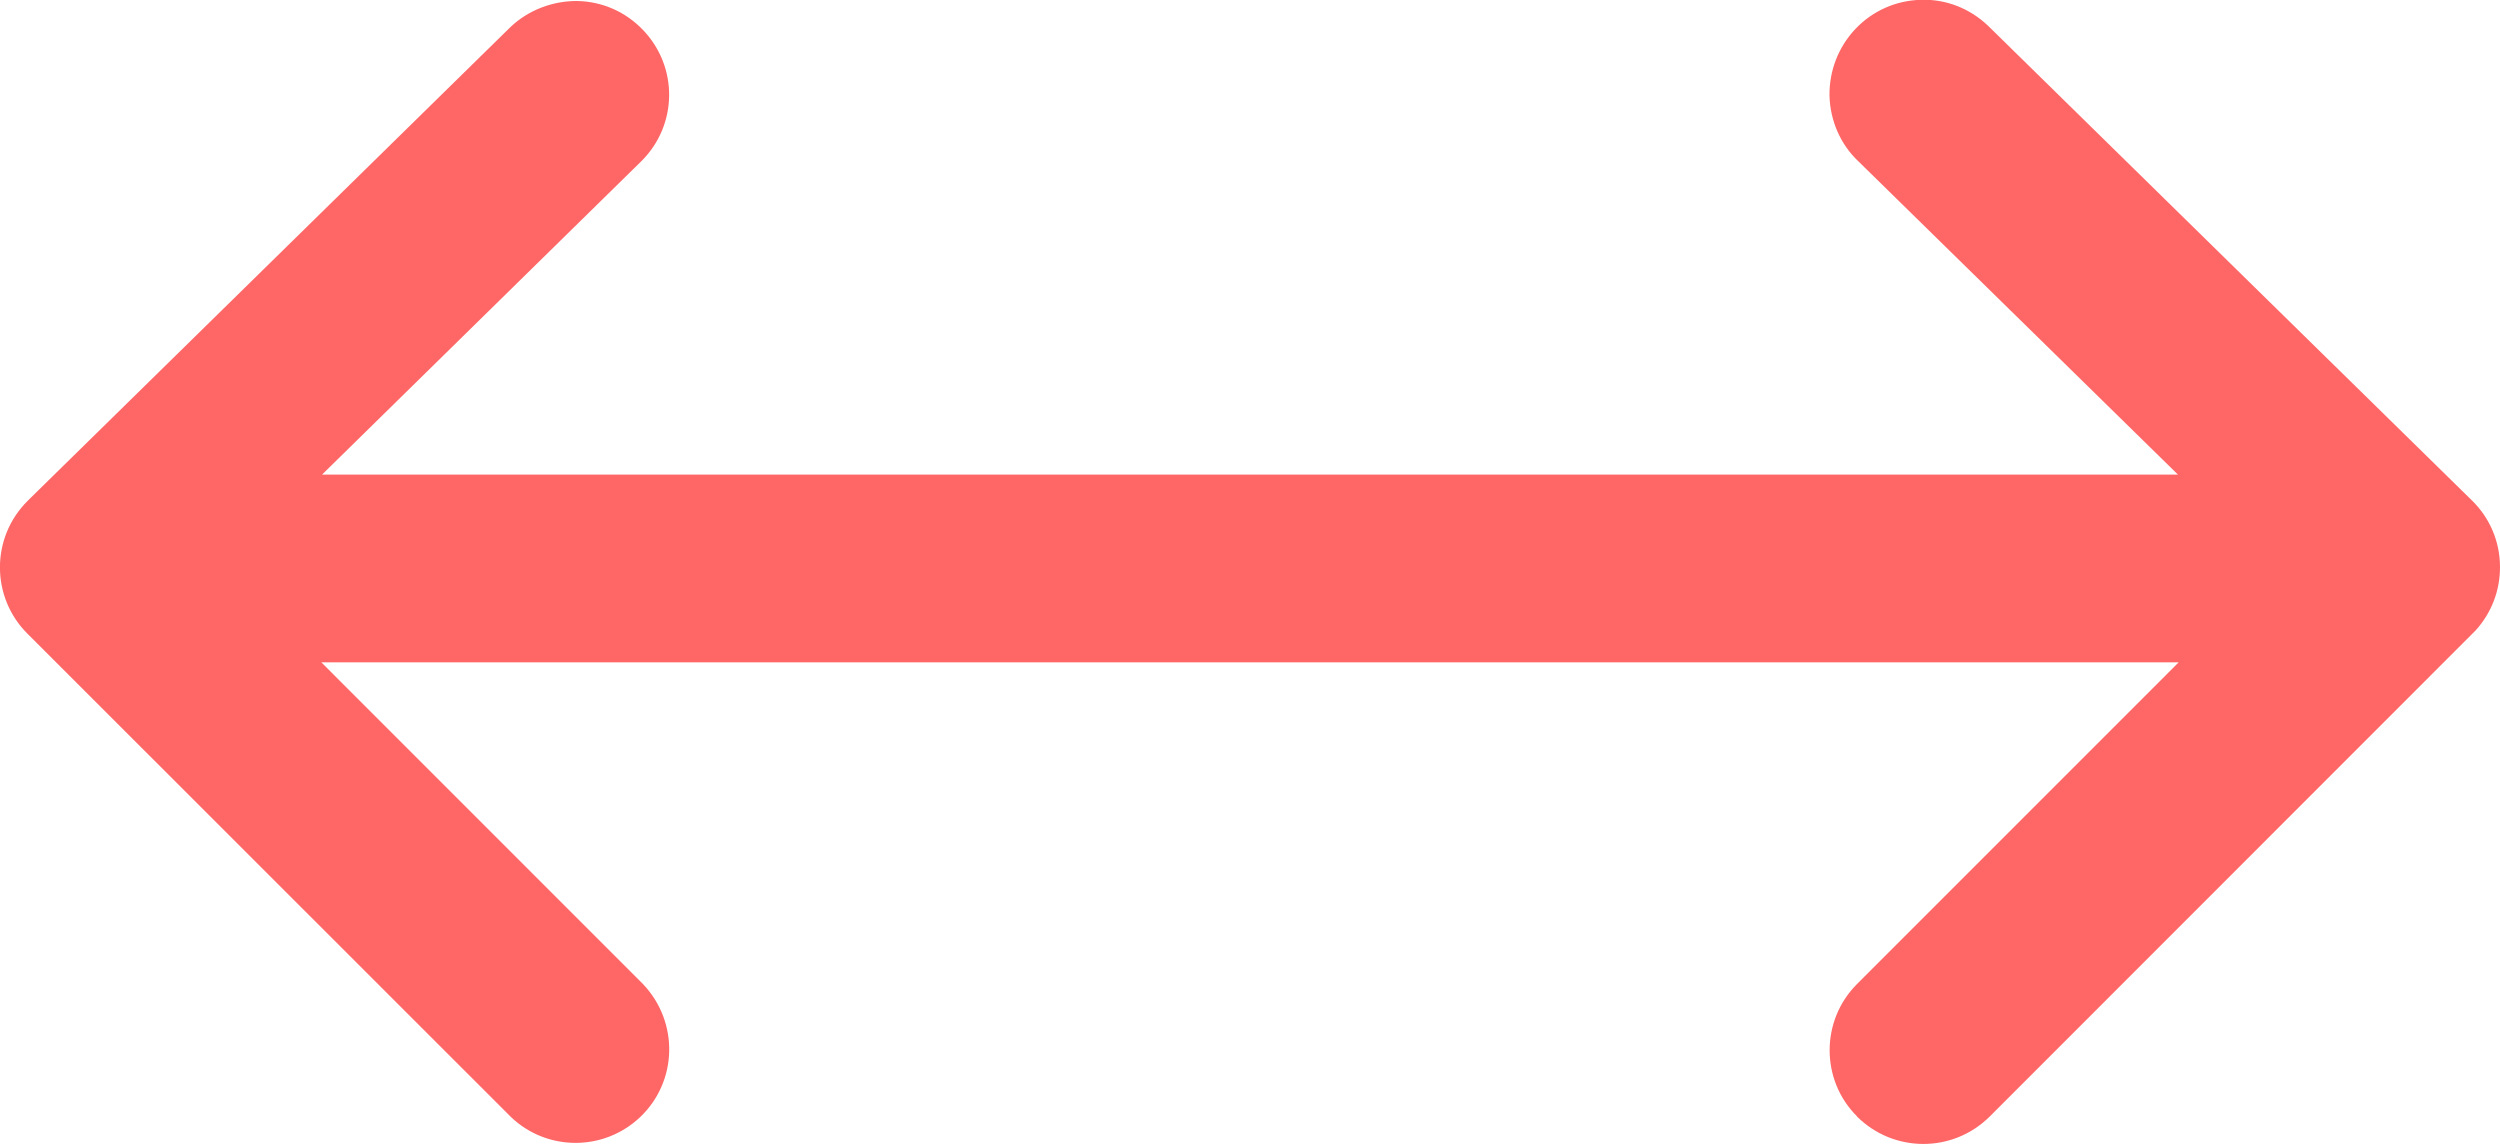 <?xml version="1.0" encoding="UTF-8"?>
<svg xmlns="http://www.w3.org/2000/svg" xmlns:xlink="http://www.w3.org/1999/xlink" width="50pt" height="22.88pt" viewBox="0 0 50 22.88" version="1.1">
<defs>
<clipPath id="clip1">
  <path d="M 0 0 L 50 0 L 50 22.879 L 0 22.879 Z M 0 0 "/>
</clipPath>
</defs>
<g id="surface1">
<g clip-path="url(#clip1)" clip-rule="nonzero">
<path style=" stroke:none;fill-rule:nonzero;fill:rgb(100%,40.381%,40.381%);fill-opacity:1;" d="M 50 11.328 C 50.004 11.805 49.832 12.254 49.516 12.605 L 49.449 12.672 L 39.793 22.332 C 39.426 22.695 38.949 22.879 38.469 22.879 C 37.984 22.879 37.508 22.695 37.141 22.332 L 37.141 22.328 C 36.41 21.602 36.41 20.41 37.141 19.68 L 43.574 13.246 L 6.426 13.246 L 12.859 19.68 C 13.586 20.445 13.551 21.633 12.801 22.344 C 12.074 23.031 10.941 23.027 10.223 22.344 L 0.547 12.672 C -0.184 11.941 -0.184 10.754 0.547 10.023 L 0.605 9.965 L 10.203 0.547 C 10.574 0.191 11.07 0.016 11.547 0.02 C 12.051 0.031 12.516 0.238 12.863 0.602 C 13.566 1.34 13.555 2.492 12.836 3.215 L 6.441 9.492 L 43.559 9.492 L 37.164 3.223 C 36.809 2.887 36.605 2.418 36.59 1.918 C 36.582 1.418 36.766 0.941 37.109 0.578 C 37.453 0.215 37.922 0.008 38.422 -0.004 C 38.918 -0.02 39.398 0.168 39.762 0.516 L 49.438 10.008 C 49.797 10.359 49.996 10.828 50 11.328 "/>
</g>
</g>
</svg>
